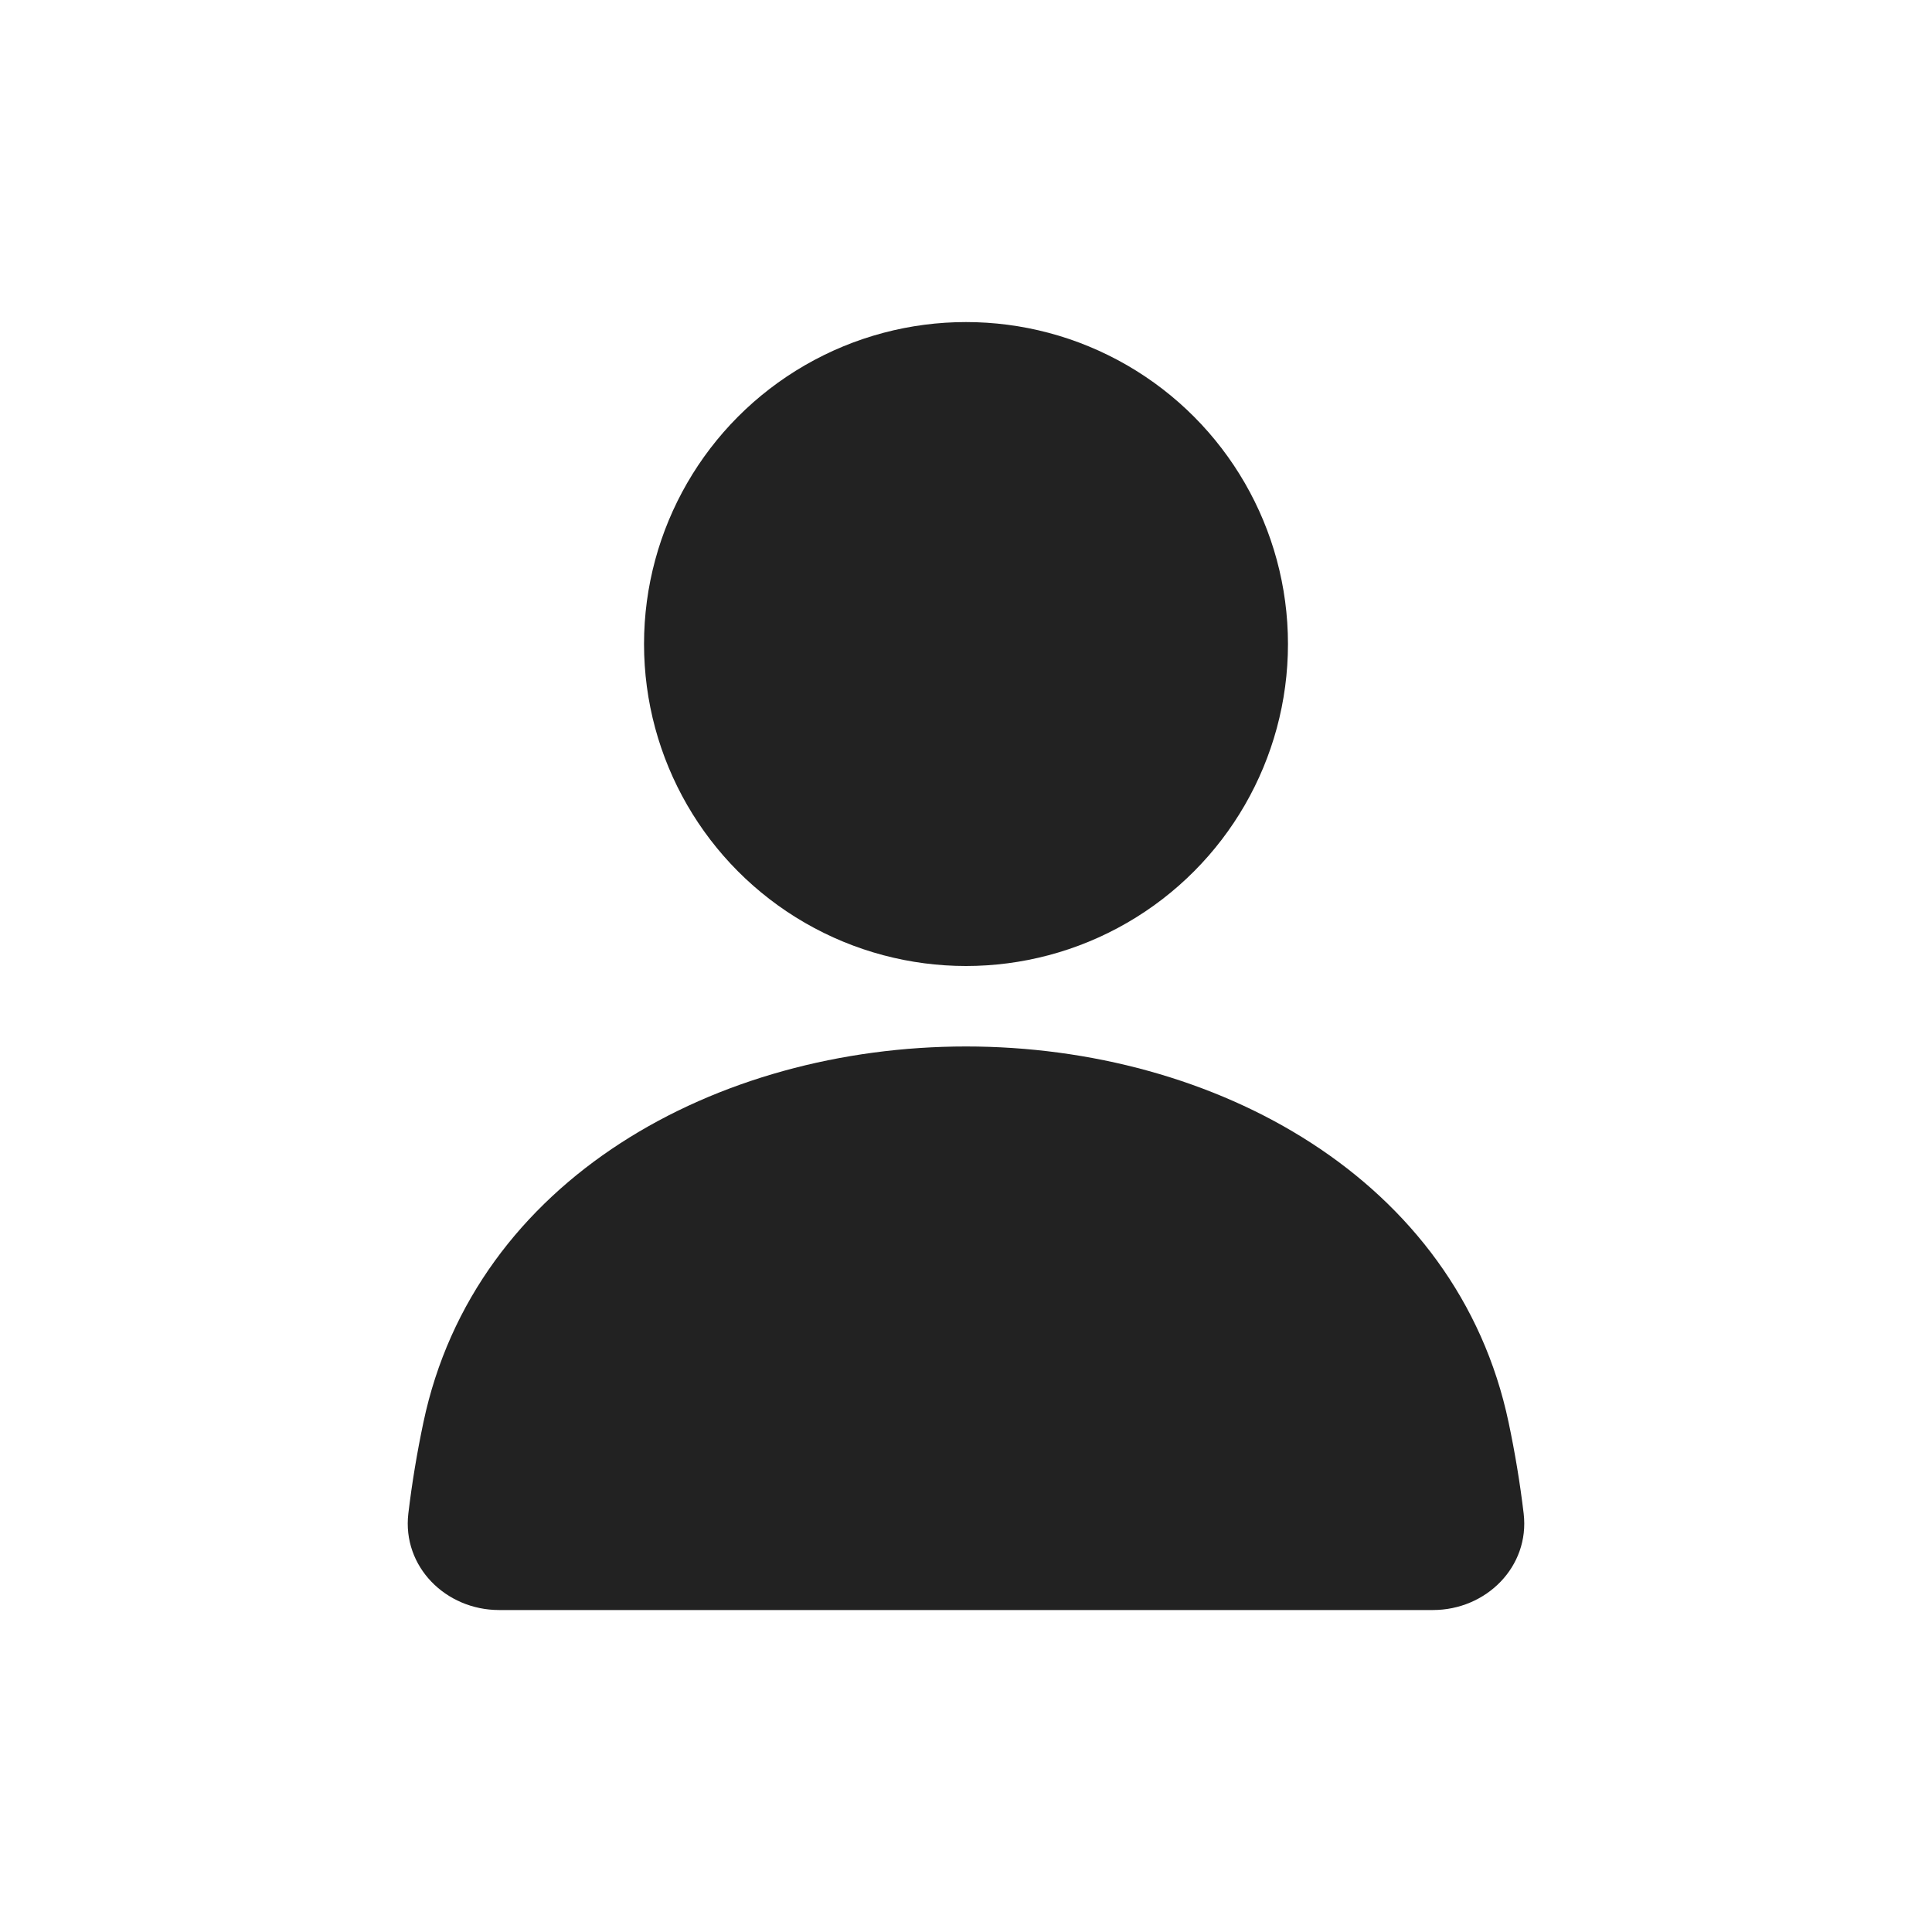 <svg width="20" height="20" viewBox="0 0 20 20" fill="none" xmlns="http://www.w3.org/2000/svg">
<circle cx="10" cy="6.667" r="3.333" fill="#222222"/>
<path d="M4.383 14.725C4.914 12.203 7.423 10.833 10 10.833C12.577 10.833 15.086 12.203 15.617 14.725C15.682 15.033 15.735 15.349 15.773 15.669C15.837 16.217 15.386 16.667 14.833 16.667H5.167C4.614 16.667 4.163 16.217 4.227 15.669C4.265 15.349 4.318 15.033 4.383 14.725Z" fill="#222222"/>
</svg>
